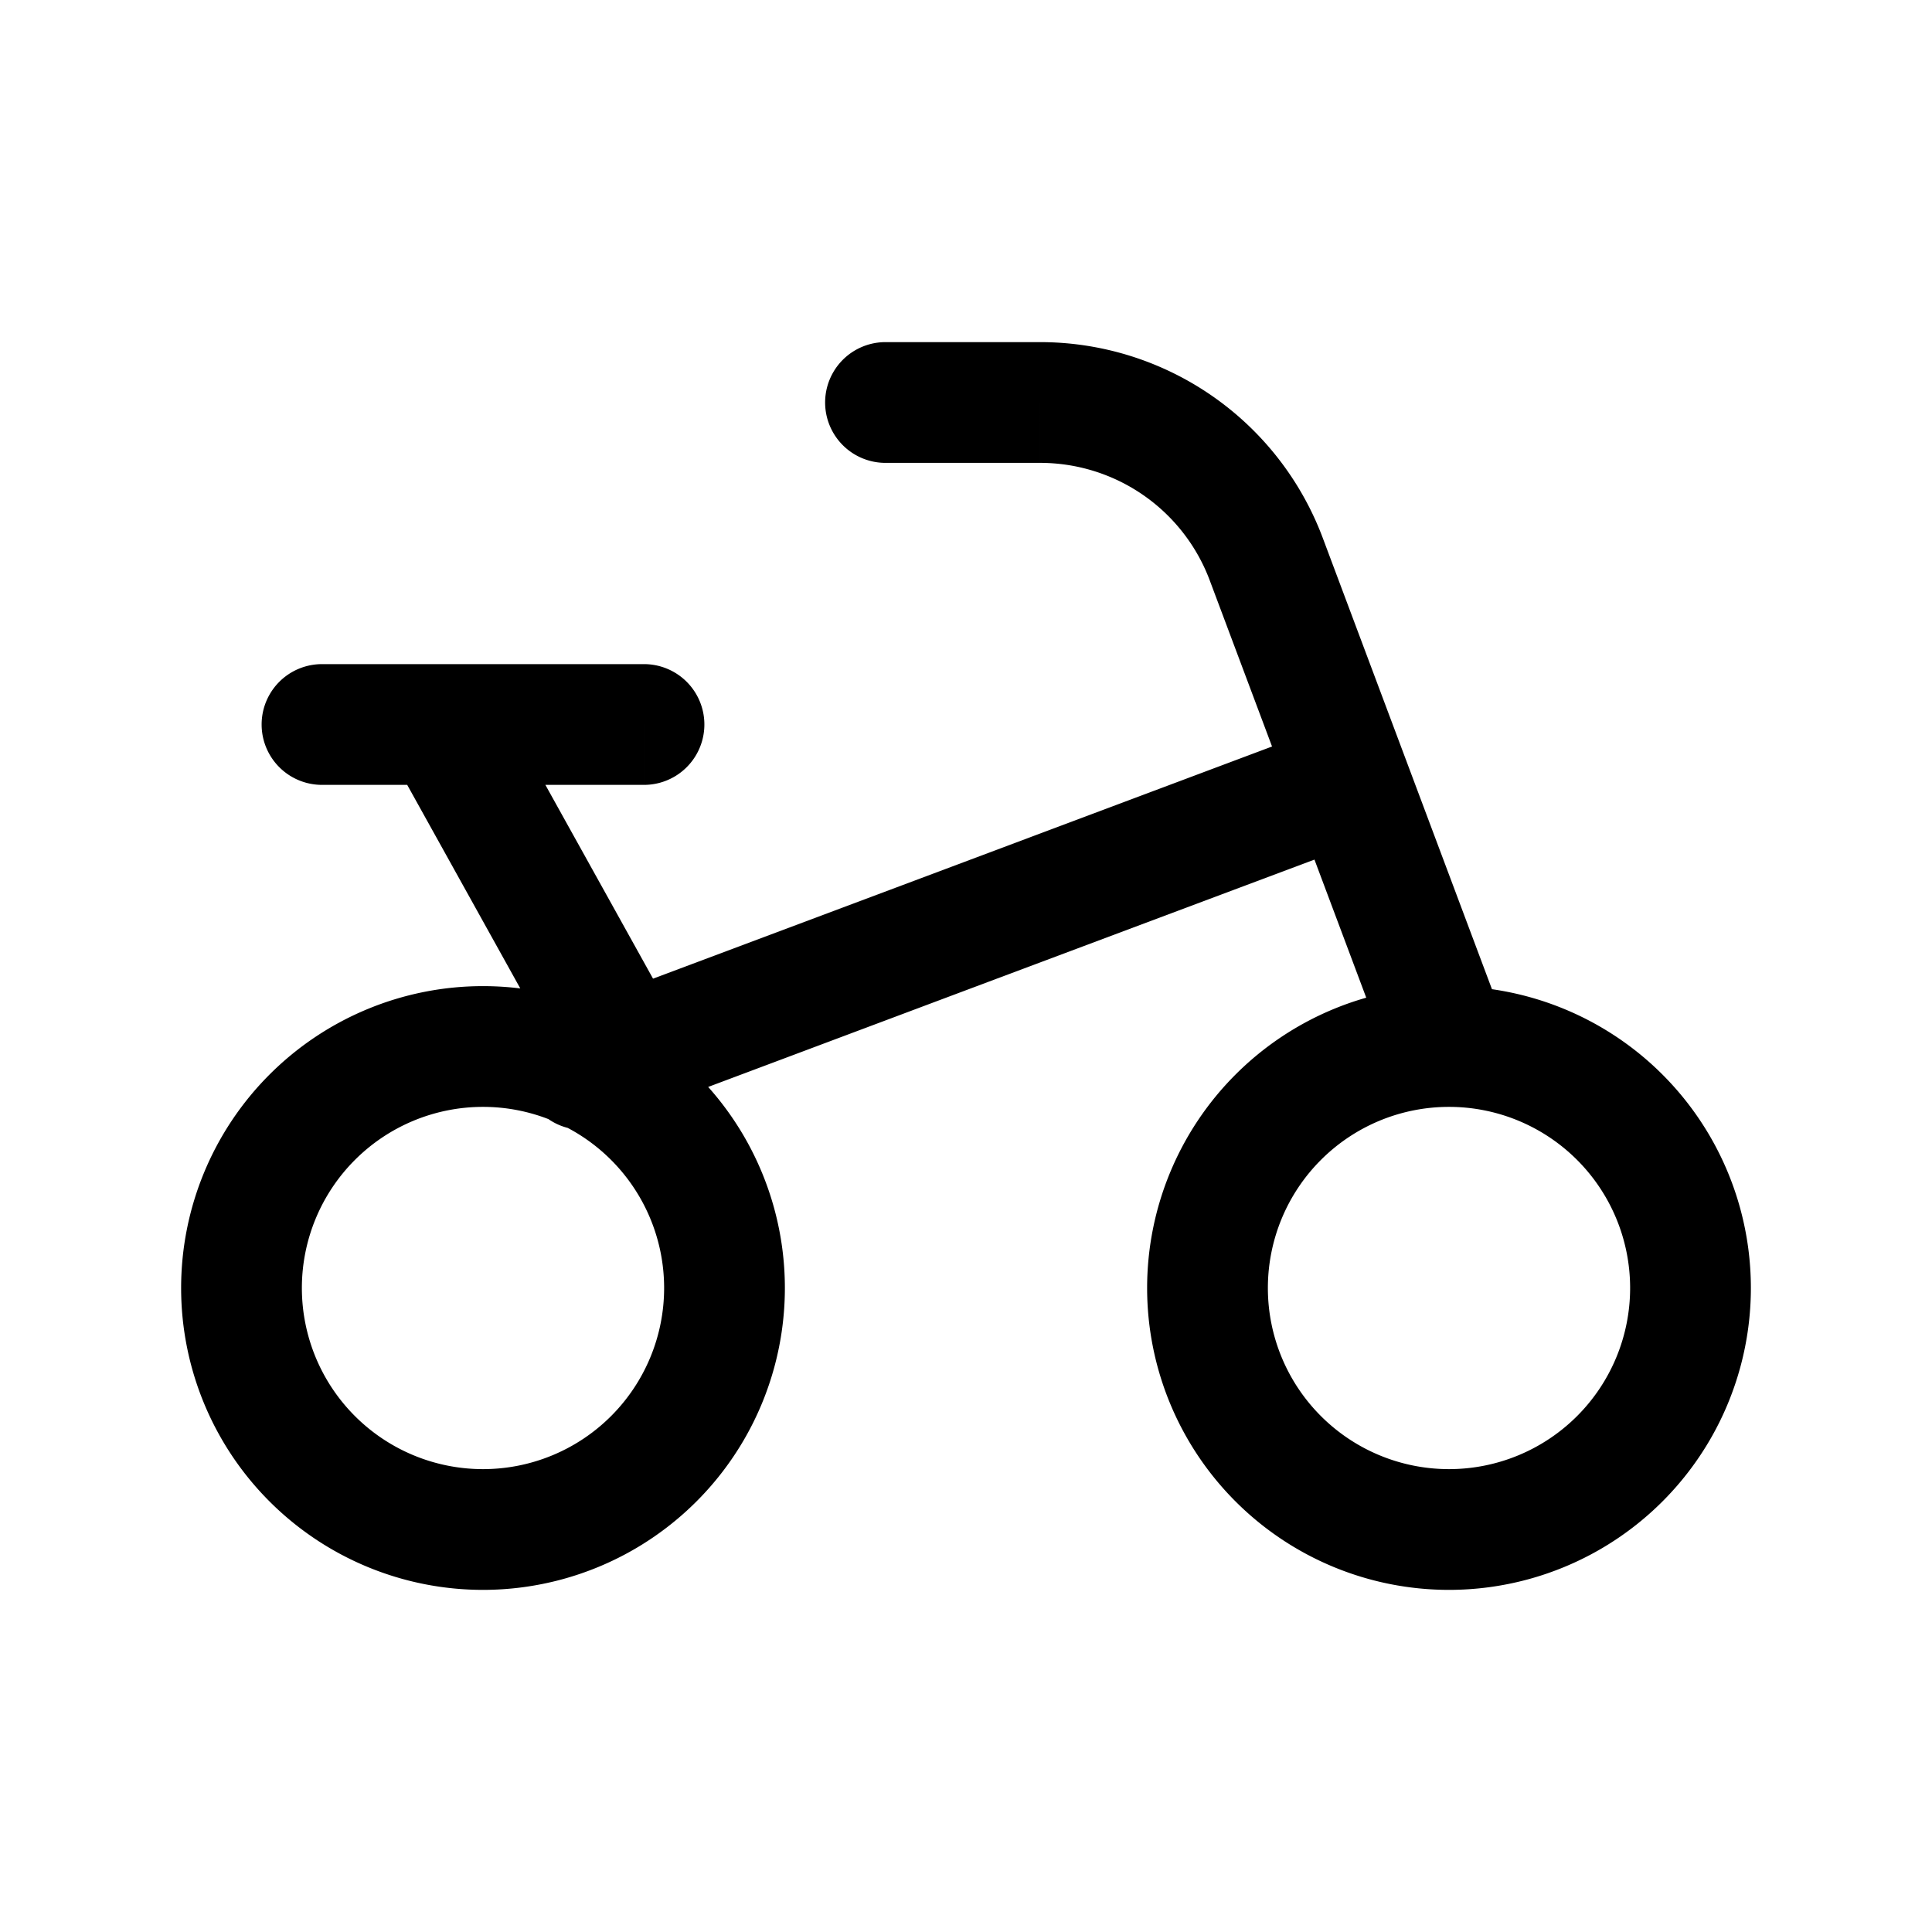 <svg xmlns="http://www.w3.org/2000/svg" width="24" height="24" fill="none">
    <path fill="currentColor" d="M11 4.25a.75.75 0 0 0 0 1.5zm-4.002 8.325a.75.75 0 1 0 .526 1.404zm10.032-2.16a.75.75 0 0 0-.526-1.405zM4 8.25a.75.75 0 0 0 0 1.5zm4 1.5a.75.75 0 0 0 0-1.5zm-.886 3.7a.75.75 0 1 0 1.312-.728zM8.25 16A2.25 2.25 0 0 1 6 18.25v1.5A3.75 3.75 0 0 0 9.75 16zM6 18.25A2.25 2.25 0 0 1 3.75 16h-1.5A3.75 3.75 0 0 0 6 19.75zM3.75 16A2.25 2.25 0 0 1 6 13.75v-1.5A3.75 3.75 0 0 0 2.25 16zM6 13.75A2.25 2.25 0 0 1 8.25 16h1.5A3.75 3.75 0 0 0 6 12.25zM20.25 16A2.25 2.25 0 0 1 18 18.25v1.5A3.75 3.75 0 0 0 21.75 16zM18 18.25A2.25 2.25 0 0 1 15.75 16h-1.5A3.75 3.75 0 0 0 18 19.75zM15.75 16A2.25 2.25 0 0 1 18 13.75v-1.5A3.75 3.75 0 0 0 14.25 16zM18 13.75A2.25 2.25 0 0 1 20.25 16h1.5A3.75 3.75 0 0 0 18 12.25zm-7-8h1.921v-1.5H11zm4.028 1.46 2.27 6.053 1.404-.526-2.27-6.054zm-7.504 6.77 4.753-1.783 4.754-1.782-.527-1.405-4.753 1.783-4.753 1.782zM4 9.75h1.5v-1.5H4zm1.5 0H8v-1.5H5.5zm-.656-.386 2.27 4.086 1.312-.728-2.27-4.086zm8.077-3.614a2.25 2.25 0 0 1 2.107 1.46l1.404-.527a3.75 3.75 0 0 0-3.511-2.433z"/>
</svg>